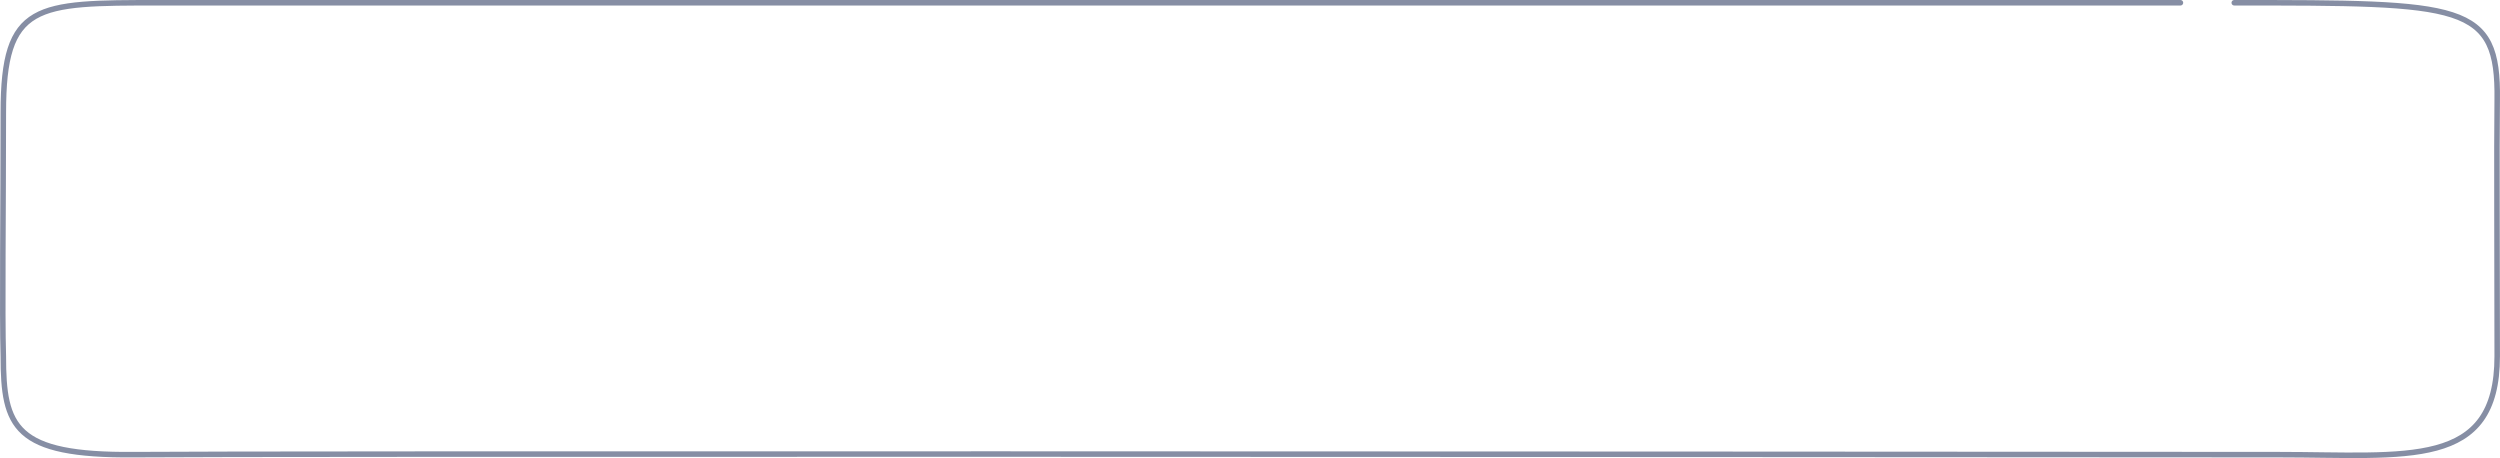<svg width="906" height="166" viewBox="0 0 906 166" fill="none" xmlns="http://www.w3.org/2000/svg">
<path d="M790.188 1H57.562C12.962 1 1.206 1 1.206 40.685C1.206 75.267 0.742 114.027 1.206 129.097C1.206 154.657 5.102 165.165 48.517 164.764C91.932 164.362 584.71 164.596 825.672 164.764C872.466 164.764 904.987 170.186 904.987 129.097C904.987 95.736 904.756 53.244 904.987 36.164C905.465 1 892.625 1 809.698 1" stroke="#868EA4" stroke-width="2" stroke-linecap="round" stroke-linejoin="round"/>
</svg>
